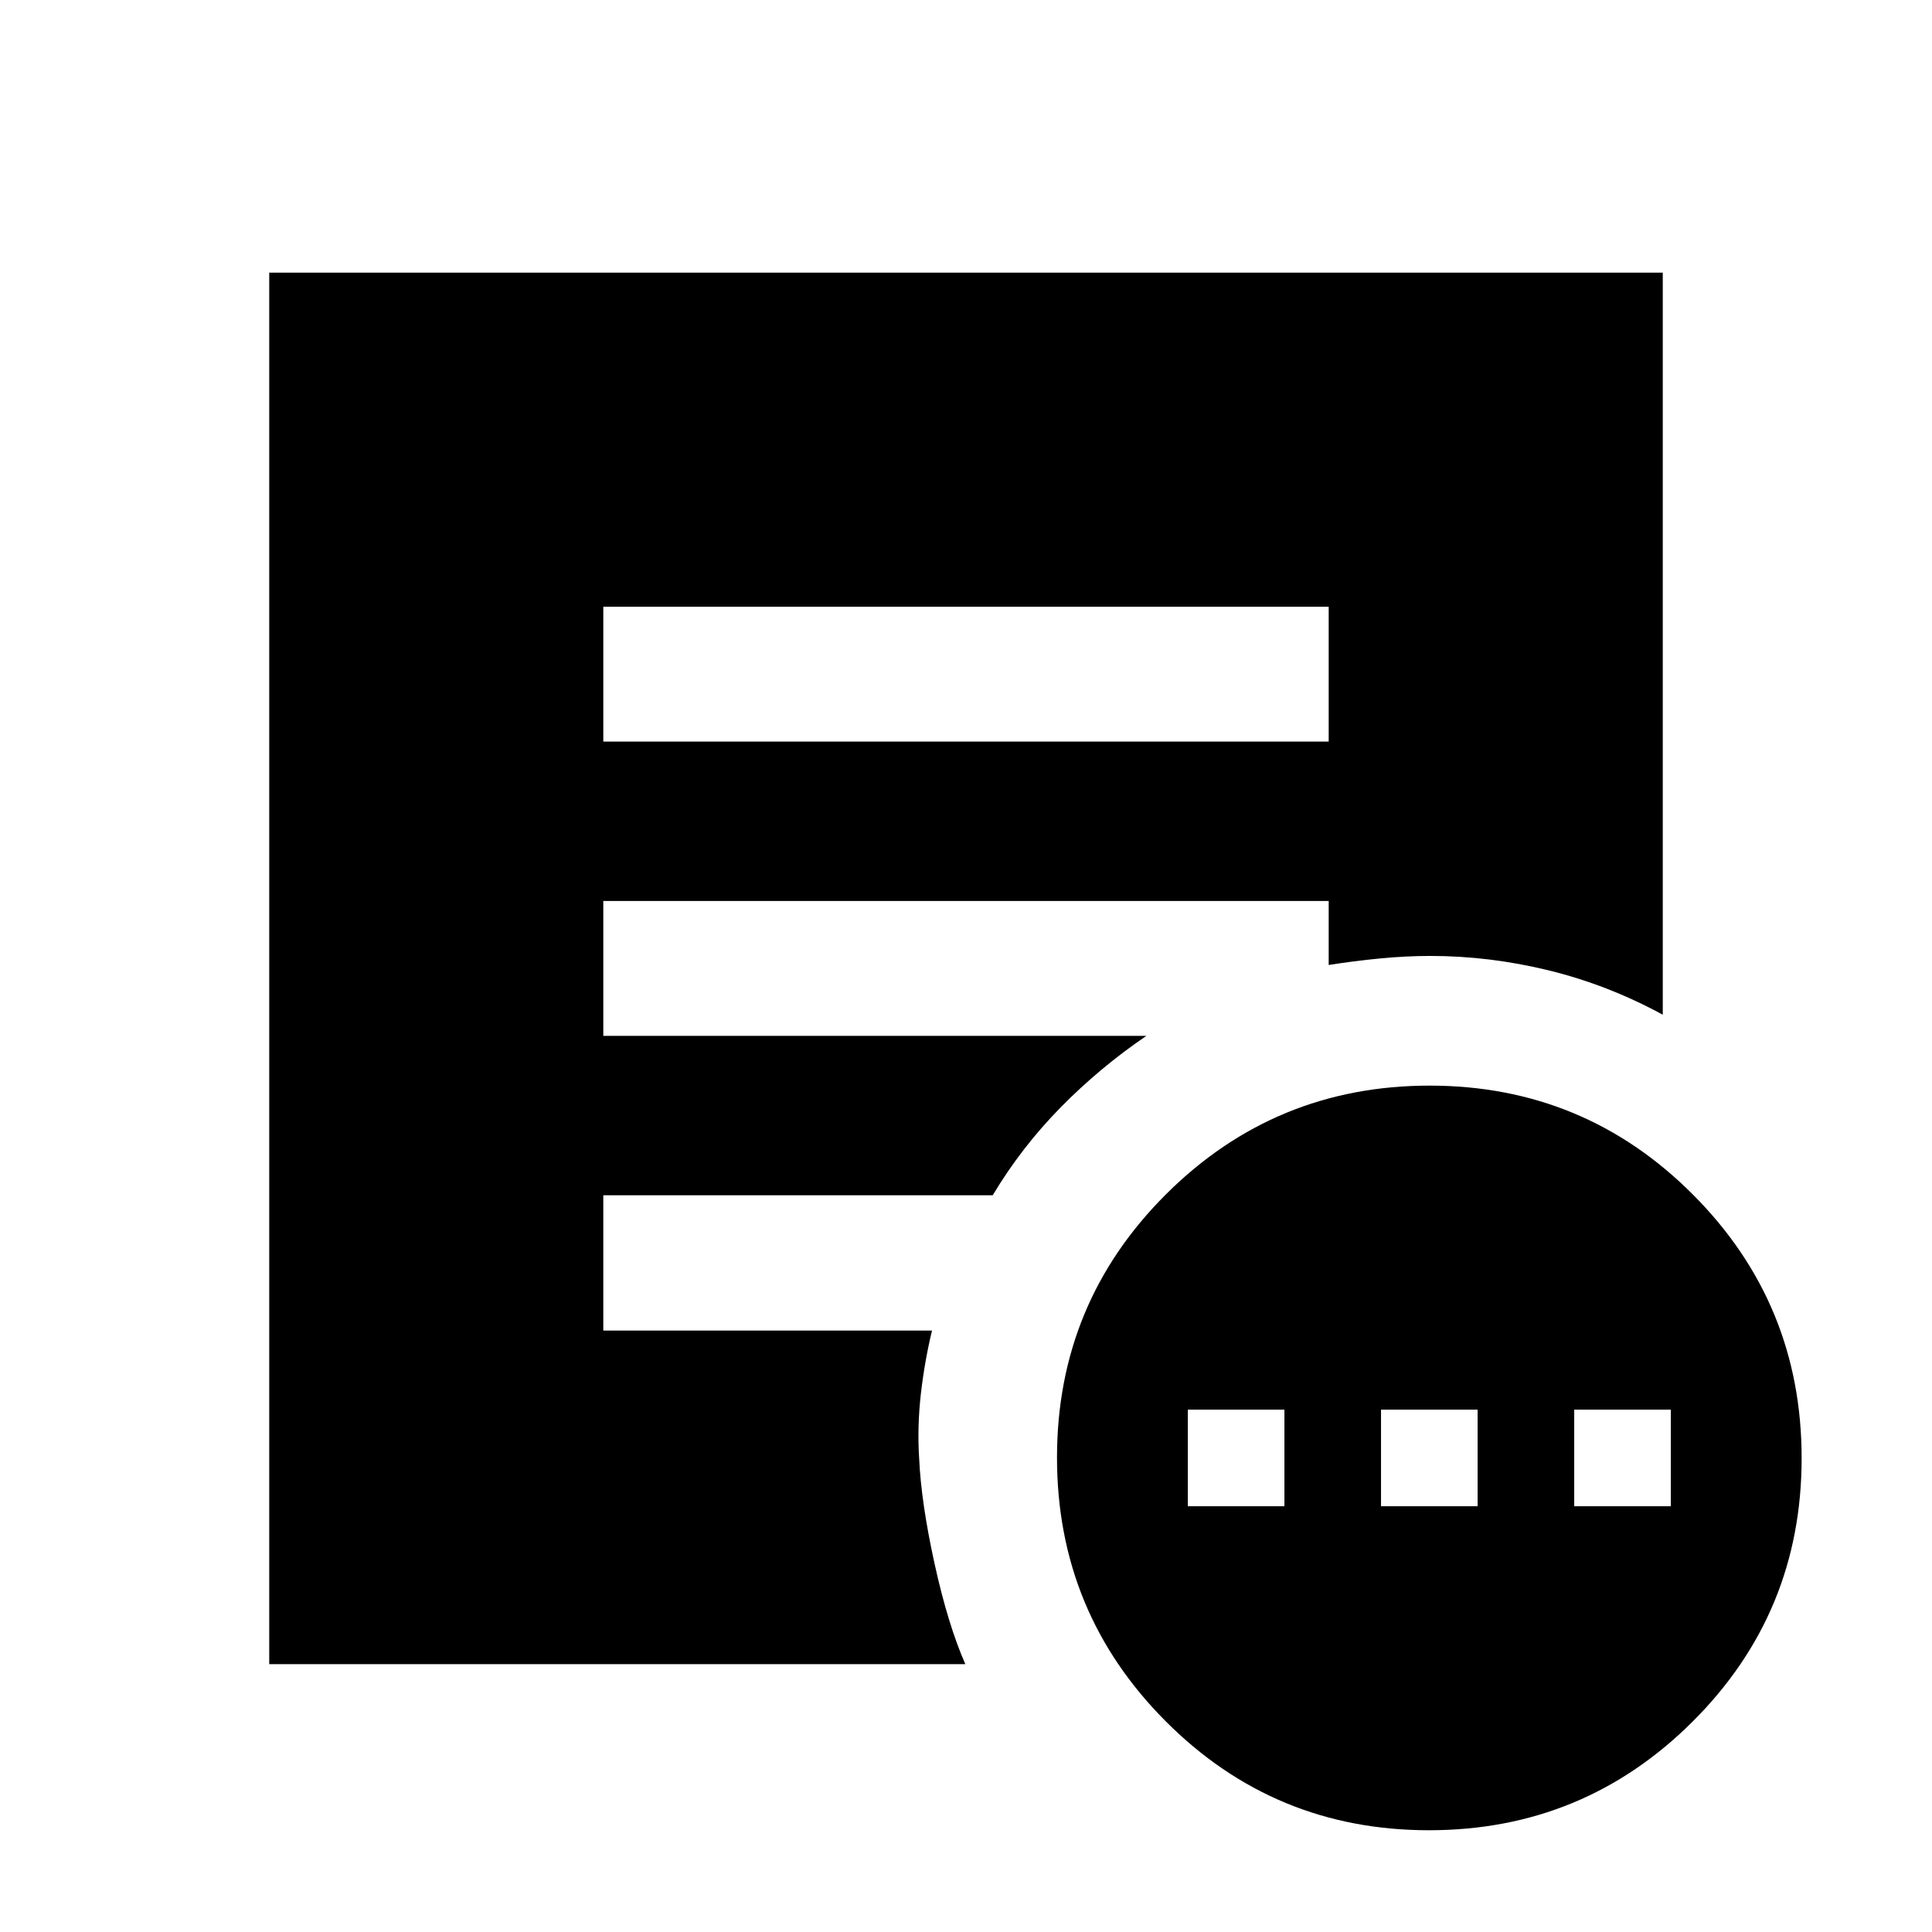 <svg xmlns="http://www.w3.org/2000/svg" height="20" viewBox="0 -960 960 960" width="20"><path d="M590.22-211.56h48v-48h-48v48Zm96 0h48v-48h-48v48Zm96 0h48v-48h-48v48Zm-72.16 161q-76.84 0-130.84-54.16t-54-131q0-76.84 54.16-130.84t131-54q76.84 0 130.84 54.15 54 54.16 54 131 0 76.85-54.16 130.85t-131 54ZM299.78-591.52h360.44v-67H299.78v67Zm179.89 458.43H133.78v-691.43h692.44v368.72q-27.32-14.85-56.7-22.03-29.39-7.17-58.8-7.17-12 0-25 1.25t-25.5 3.25v-31.8H299.78v67h269.87q-23.15 15.75-42.64 35.58-19.49 19.83-33.73 43.63h-193.5v67.23h163.33q-3.7 15.36-5.55 31.6-1.84 16.24-.84 31.89 1 22.07 7.66 52.36t15.29 49.92Z"/></svg>